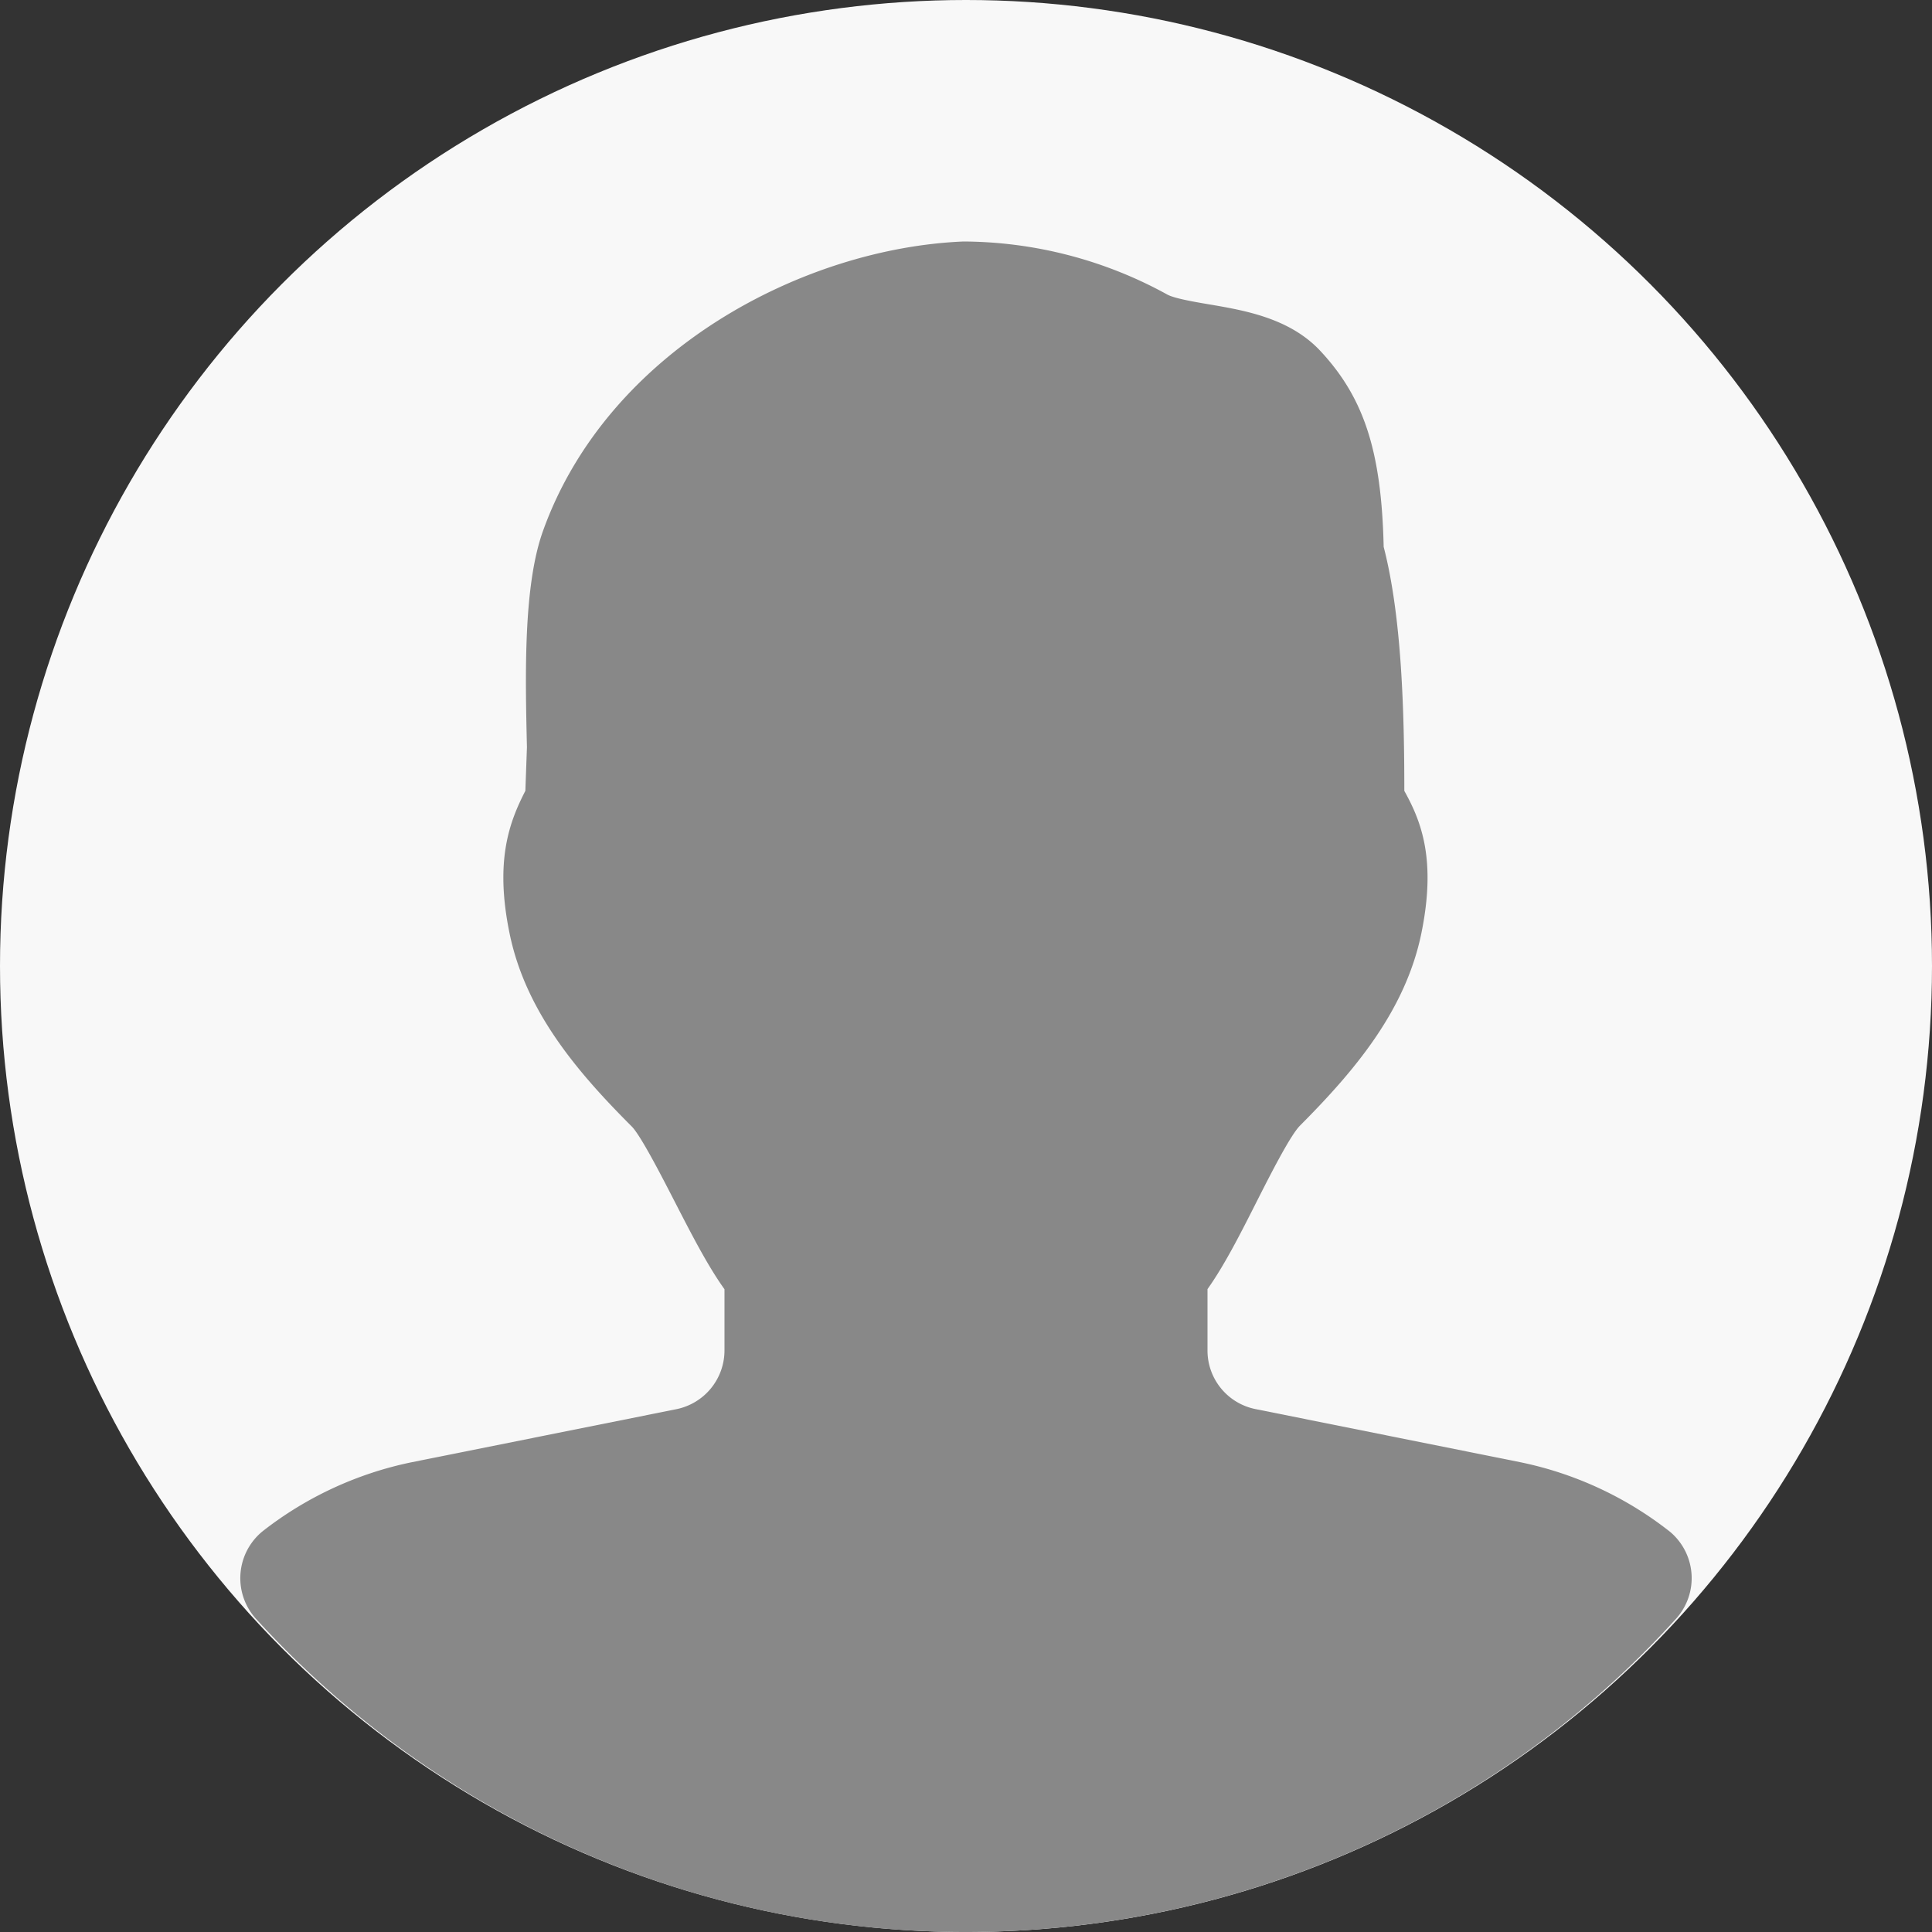 <svg xmlns="http://www.w3.org/2000/svg" width="512" height="512" viewBox="0 0 512 512">
  <rect x="0" y="0" width="512" height="512" fill="#333333" stroke="none"/>
  <g id="Group_713" data-name="Group 713" transform="translate(-3074 12940)">
    <circle id="Ellipse_53" data-name="Ellipse 53" cx="256" cy="256" r="256" transform="translate(3074 -12940)" fill="#f8f8f8"/>
    <path id="Path_945" data-name="Path 945" d="M442.272,405.7a95.017,95.017,0,0,0-39.424-18.208l-70.176-14.08A15.827,15.827,0,0,1,320,357.728v-16.1c4.512-6.336,8.768-14.752,13.216-23.552,3.456-6.816,8.672-17.088,11.264-19.744,14.208-14.272,27.936-30.3,32.192-50.976,3.968-19.392.064-29.568-4.512-37.76,0-20.448-.64-46.048-5.472-64.672-.576-25.216-5.152-39.392-16.672-51.808-8.128-8.8-20.1-10.848-29.728-12.48-3.776-.64-8.992-1.536-10.912-2.56A112.927,112.927,0,0,0,255.328,64c-42.144,1.728-93.952,28.544-111.3,76.352-5.376,14.56-4.832,38.464-4.384,57.664l-.416,11.552c-4.128,8.064-8.192,18.3-4.192,37.76,4.224,20.7,17.952,36.768,32.416,51.232,2.368,2.432,7.712,12.8,11.232,19.648,4.512,8.768,8.8,17.152,13.312,23.456v16.1a15.9,15.9,0,0,1-12.736,15.68l-70.24,14.08a95.226,95.226,0,0,0-39.3,18.176,16.037,16.037,0,0,0-1.888,23.3A254.252,254.252,0,0,0,256,512c71.776,0,140.384-30.24,188.16-83.008a16.031,16.031,0,0,0-1.888-23.3Z" transform="translate(3074 -12940)" fill="#888"/>
  </g>
</svg>
